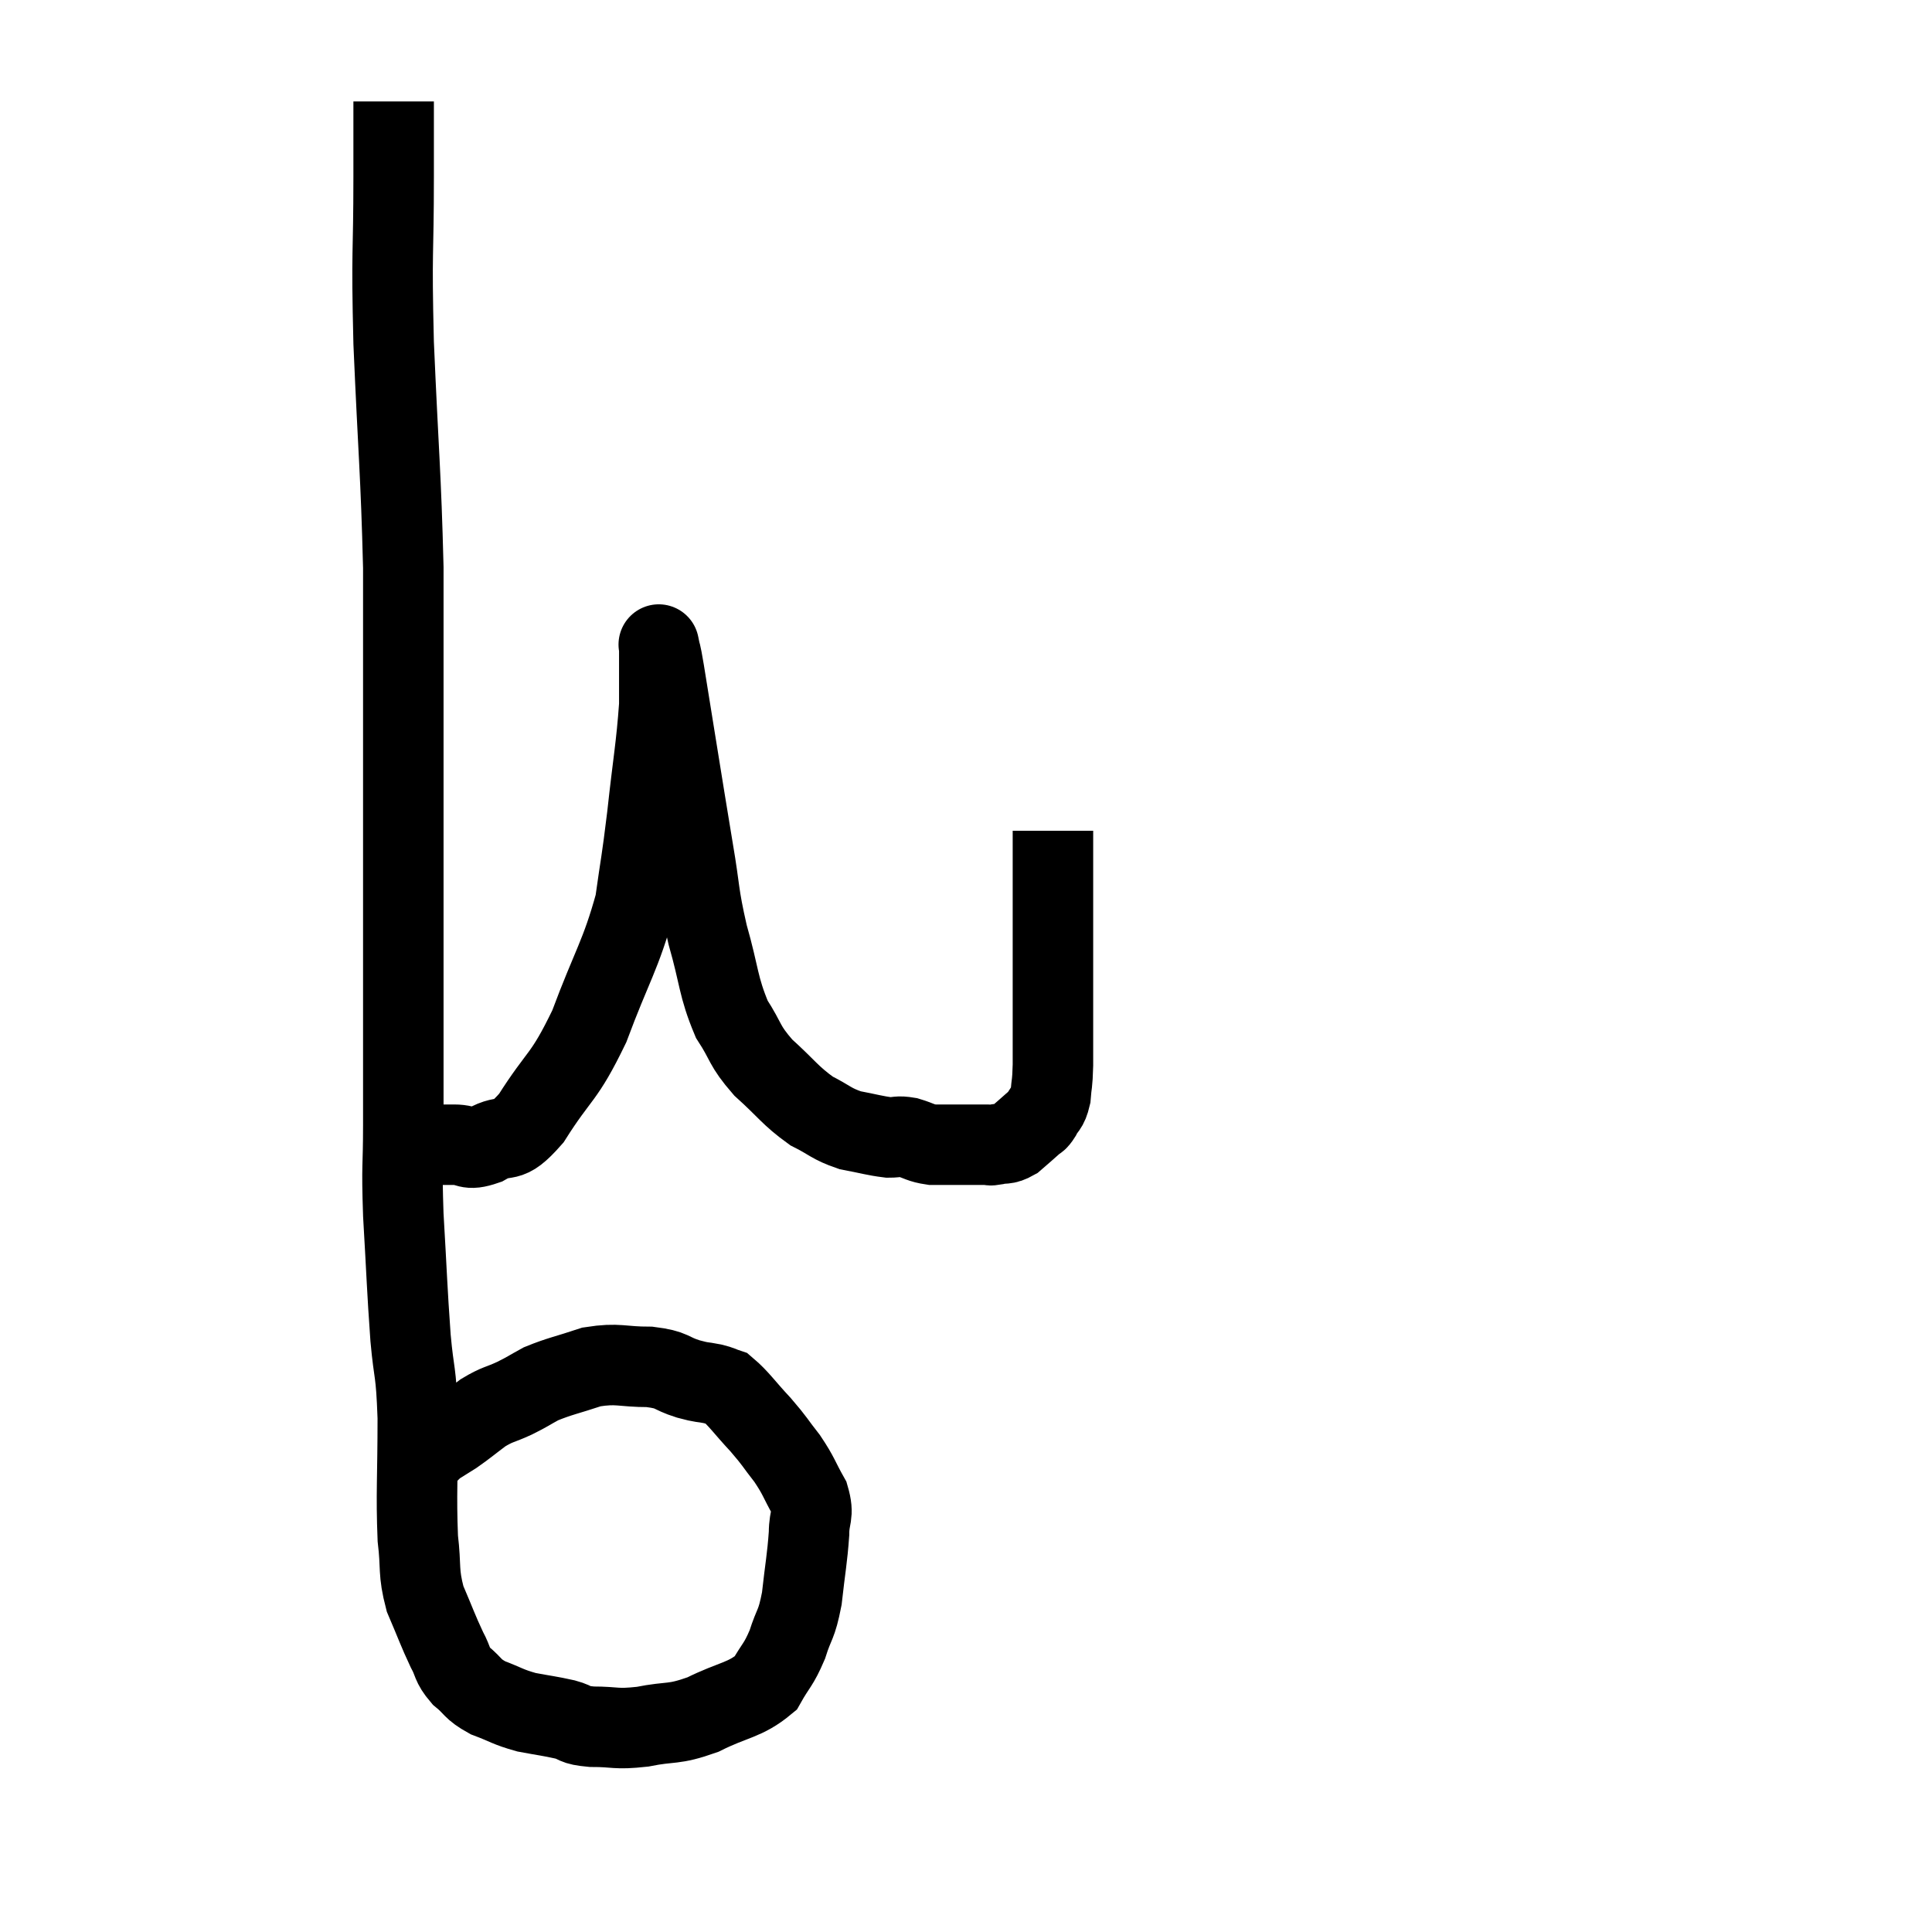 <svg width="48" height="48" viewBox="0 0 48 48" xmlns="http://www.w3.org/2000/svg"><path d="M 9.78 2.52 C 9.78 3.45, 9.78 2.88, 9.78 4.38 C 9.78 6.45, 9.72 6.09, 9.78 8.52 C 9.9 11.31, 9.96 11.73, 10.02 14.1 C 10.02 16.05, 10.02 16.425, 10.02 18 C 10.02 19.2, 10.02 18.795, 10.02 20.4 C 10.02 22.41, 10.02 22.53, 10.02 24.42 C 10.02 26.19, 10.02 26.52, 10.02 27.96 C 10.02 29.07, 9.975 28.86, 10.02 30.18 C 10.11 31.71, 10.11 31.98, 10.2 33.24 C 10.29 34.23, 10.335 33.975, 10.38 35.22 C 10.38 36.72, 10.335 37.095, 10.38 38.22 C 10.47 38.97, 10.38 39.03, 10.56 39.72 C 10.83 40.35, 10.875 40.5, 11.1 40.98 C 11.28 41.31, 11.205 41.34, 11.46 41.64 C 11.79 41.91, 11.715 41.955, 12.12 42.18 C 12.6 42.36, 12.6 42.405, 13.08 42.54 C 13.56 42.63, 13.635 42.63, 14.04 42.72 C 14.37 42.81, 14.22 42.855, 14.7 42.9 C 15.33 42.9, 15.27 42.975, 15.96 42.9 C 16.71 42.75, 16.695 42.87, 17.46 42.6 C 18.24 42.21, 18.495 42.255, 19.02 41.82 C 19.29 41.34, 19.335 41.385, 19.56 40.86 C 19.74 40.29, 19.785 40.41, 19.92 39.72 C 20.01 38.91, 20.055 38.73, 20.1 38.1 C 20.1 37.65, 20.235 37.665, 20.1 37.2 C 19.83 36.72, 19.86 36.69, 19.56 36.24 C 19.23 35.82, 19.275 35.835, 18.9 35.4 C 18.48 34.95, 18.36 34.755, 18.06 34.5 C 17.88 34.44, 17.94 34.44, 17.7 34.38 C 17.4 34.32, 17.49 34.365, 17.1 34.26 C 16.62 34.11, 16.74 34.035, 16.14 33.96 C 15.42 33.96, 15.375 33.855, 14.7 33.96 C 14.07 34.17, 13.92 34.185, 13.44 34.38 C 13.11 34.56, 13.14 34.56, 12.78 34.74 C 12.39 34.92, 12.375 34.875, 12 35.1 C 11.64 35.37, 11.58 35.43, 11.28 35.64 C 11.04 35.79, 10.92 35.865, 10.8 35.94 C 10.8 35.94, 10.845 35.895, 10.8 35.94 C 10.71 36.03, 10.665 36.075, 10.62 36.12 L 10.62 36.12" fill="none" stroke="black" stroke-width="2"></path><path d="M 10.5 28.44 C 10.89 28.44, 10.89 28.44, 11.28 28.44 C 11.67 28.44, 11.58 28.605, 12.06 28.44 C 12.63 28.11, 12.555 28.515, 13.2 27.78 C 13.92 26.64, 13.995 26.835, 14.64 25.5 C 15.21 23.97, 15.42 23.745, 15.78 22.44 C 15.93 21.36, 15.93 21.51, 16.08 20.28 C 16.23 18.9, 16.305 18.57, 16.38 17.52 C 16.38 16.8, 16.38 16.44, 16.38 16.08 C 16.38 16.08, 16.35 15.93, 16.38 16.08 C 16.44 16.38, 16.395 16.065, 16.5 16.68 C 16.65 17.61, 16.62 17.43, 16.8 18.54 C 17.01 19.83, 17.025 19.95, 17.22 21.12 C 17.4 22.17, 17.34 22.17, 17.58 23.22 C 17.88 24.27, 17.835 24.495, 18.18 25.32 C 18.57 25.92, 18.465 25.95, 18.96 26.52 C 19.56 27.06, 19.62 27.21, 20.16 27.6 C 20.64 27.84, 20.64 27.915, 21.12 28.08 C 21.6 28.17, 21.72 28.215, 22.08 28.26 C 22.32 28.26, 22.29 28.215, 22.56 28.26 C 22.86 28.35, 22.86 28.395, 23.16 28.44 C 23.46 28.44, 23.535 28.44, 23.76 28.44 C 23.91 28.44, 23.865 28.44, 24.06 28.44 C 24.3 28.44, 24.375 28.44, 24.54 28.44 C 24.63 28.44, 24.555 28.47, 24.72 28.44 C 24.96 28.38, 24.96 28.455, 25.2 28.32 C 25.44 28.11, 25.515 28.05, 25.68 27.9 C 25.77 27.81, 25.755 27.885, 25.86 27.72 C 25.98 27.48, 26.025 27.555, 26.1 27.24 C 26.13 26.85, 26.145 26.985, 26.16 26.46 C 26.16 25.8, 26.16 25.98, 26.16 25.14 C 26.16 24.12, 26.16 23.835, 26.16 23.1 C 26.16 22.65, 26.16 22.5, 26.16 22.2 C 26.16 22.05, 26.16 22.215, 26.16 21.9 C 26.16 21.42, 26.16 21.21, 26.16 20.94 C 26.16 20.88, 26.16 20.895, 26.16 20.82 C 26.16 20.73, 26.16 20.685, 26.16 20.64 C 26.16 20.64, 26.16 20.64, 26.16 20.64 L 26.16 20.64" fill="none" stroke="black" stroke-width="2"></path></svg>